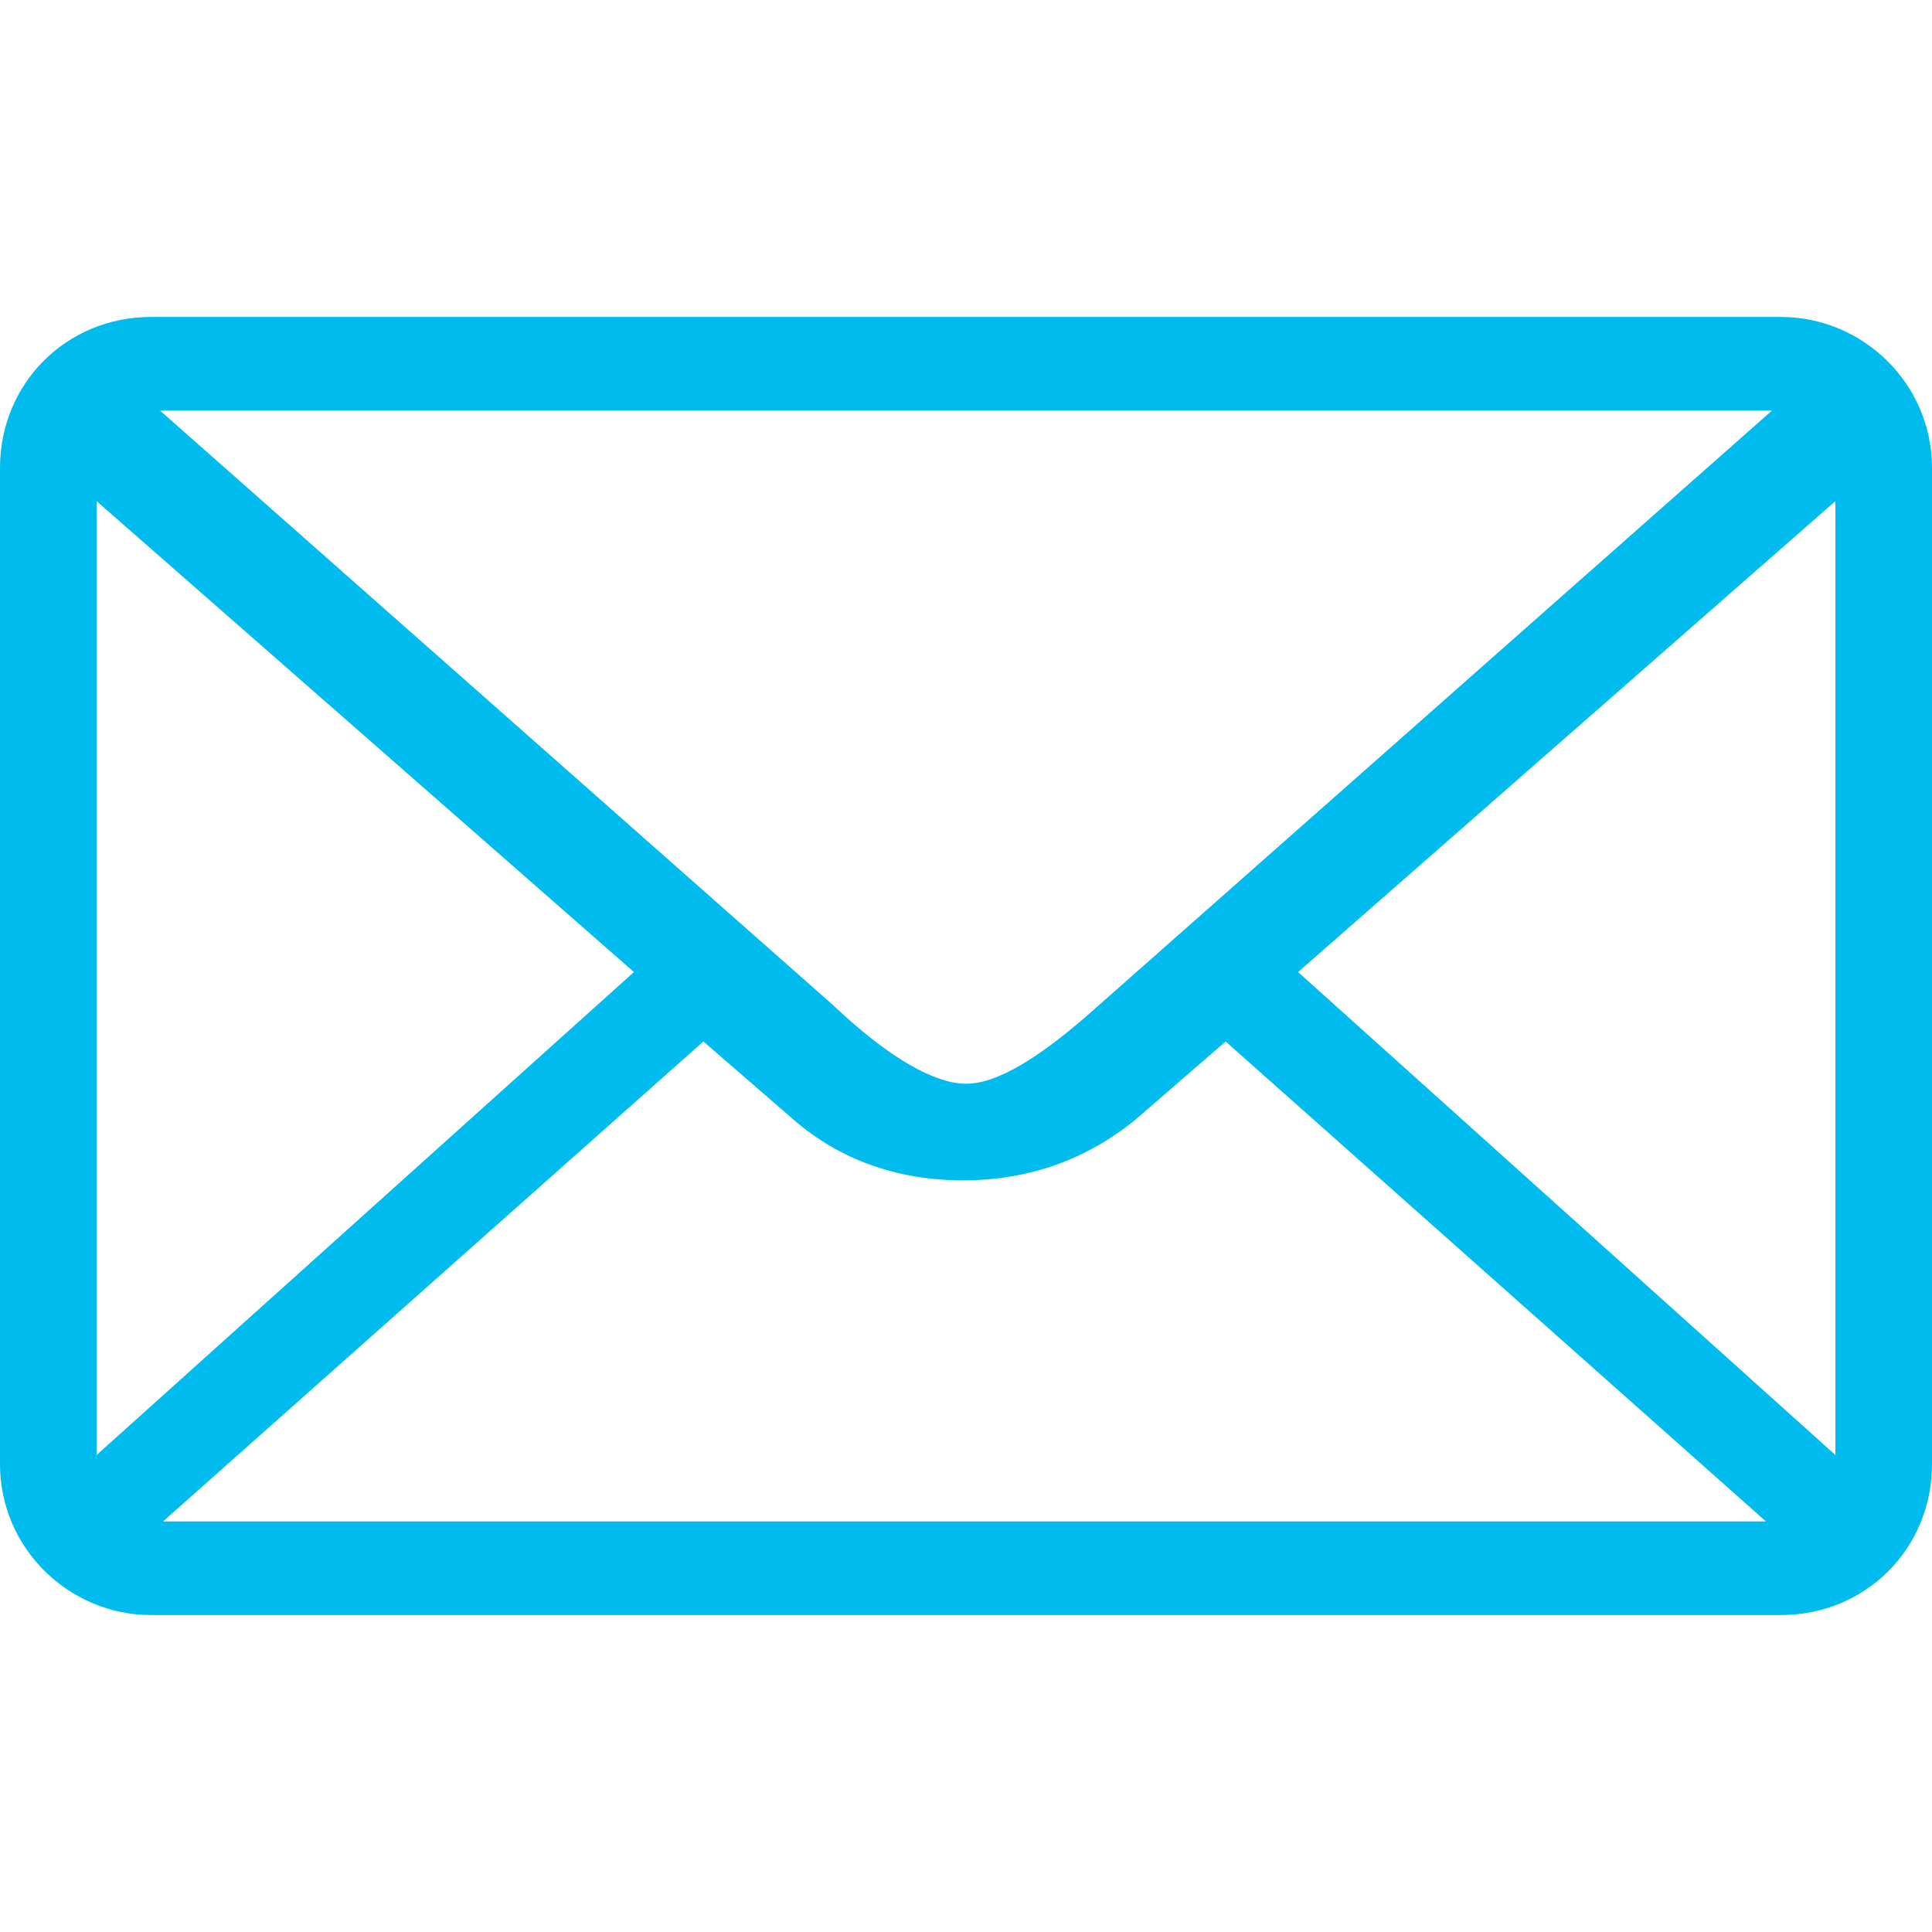 <?xml version="1.0" standalone="no"?><!DOCTYPE svg PUBLIC "-//W3C//DTD SVG 1.1//EN" "http://www.w3.org/Graphics/SVG/1.1/DTD/svg11.dtd"><svg t="1581912969425" class="icon" viewBox="0 0 1024 1024" version="1.1" xmlns="http://www.w3.org/2000/svg" p-id="9038" xmlns:xlink="http://www.w3.org/1999/xlink" width="25" height="25"><defs><style type="text/css"></style></defs><path d="M944 168H80c-44.8 0-80 35.2-80 80v528c0 44.8 36.8 80 80 80h864c44.8 0 80-35.2 80-80v-528c0-44.8-36.8-80-80-80z m-4.8 49.6L582.4 532.8c-32 28.8-54.4 41.6-70.4 41.6-16 0-40-12.8-70.4-41.6L84.8 217.6h854.4zM51.2 771.2V265.6L336 515.2l-284.8 256z m35.2 35.2l286.4-254.4 48 41.6c24 20.8 54.4 32 89.6 32 35.2 0 65.6-11.2 91.2-32l48-41.6 286.4 254.4H86.4z m886.4-35.2L688 515.2l284.8-249.6v505.6z" fill="#00BBEE" p-id="9039"></path></svg>